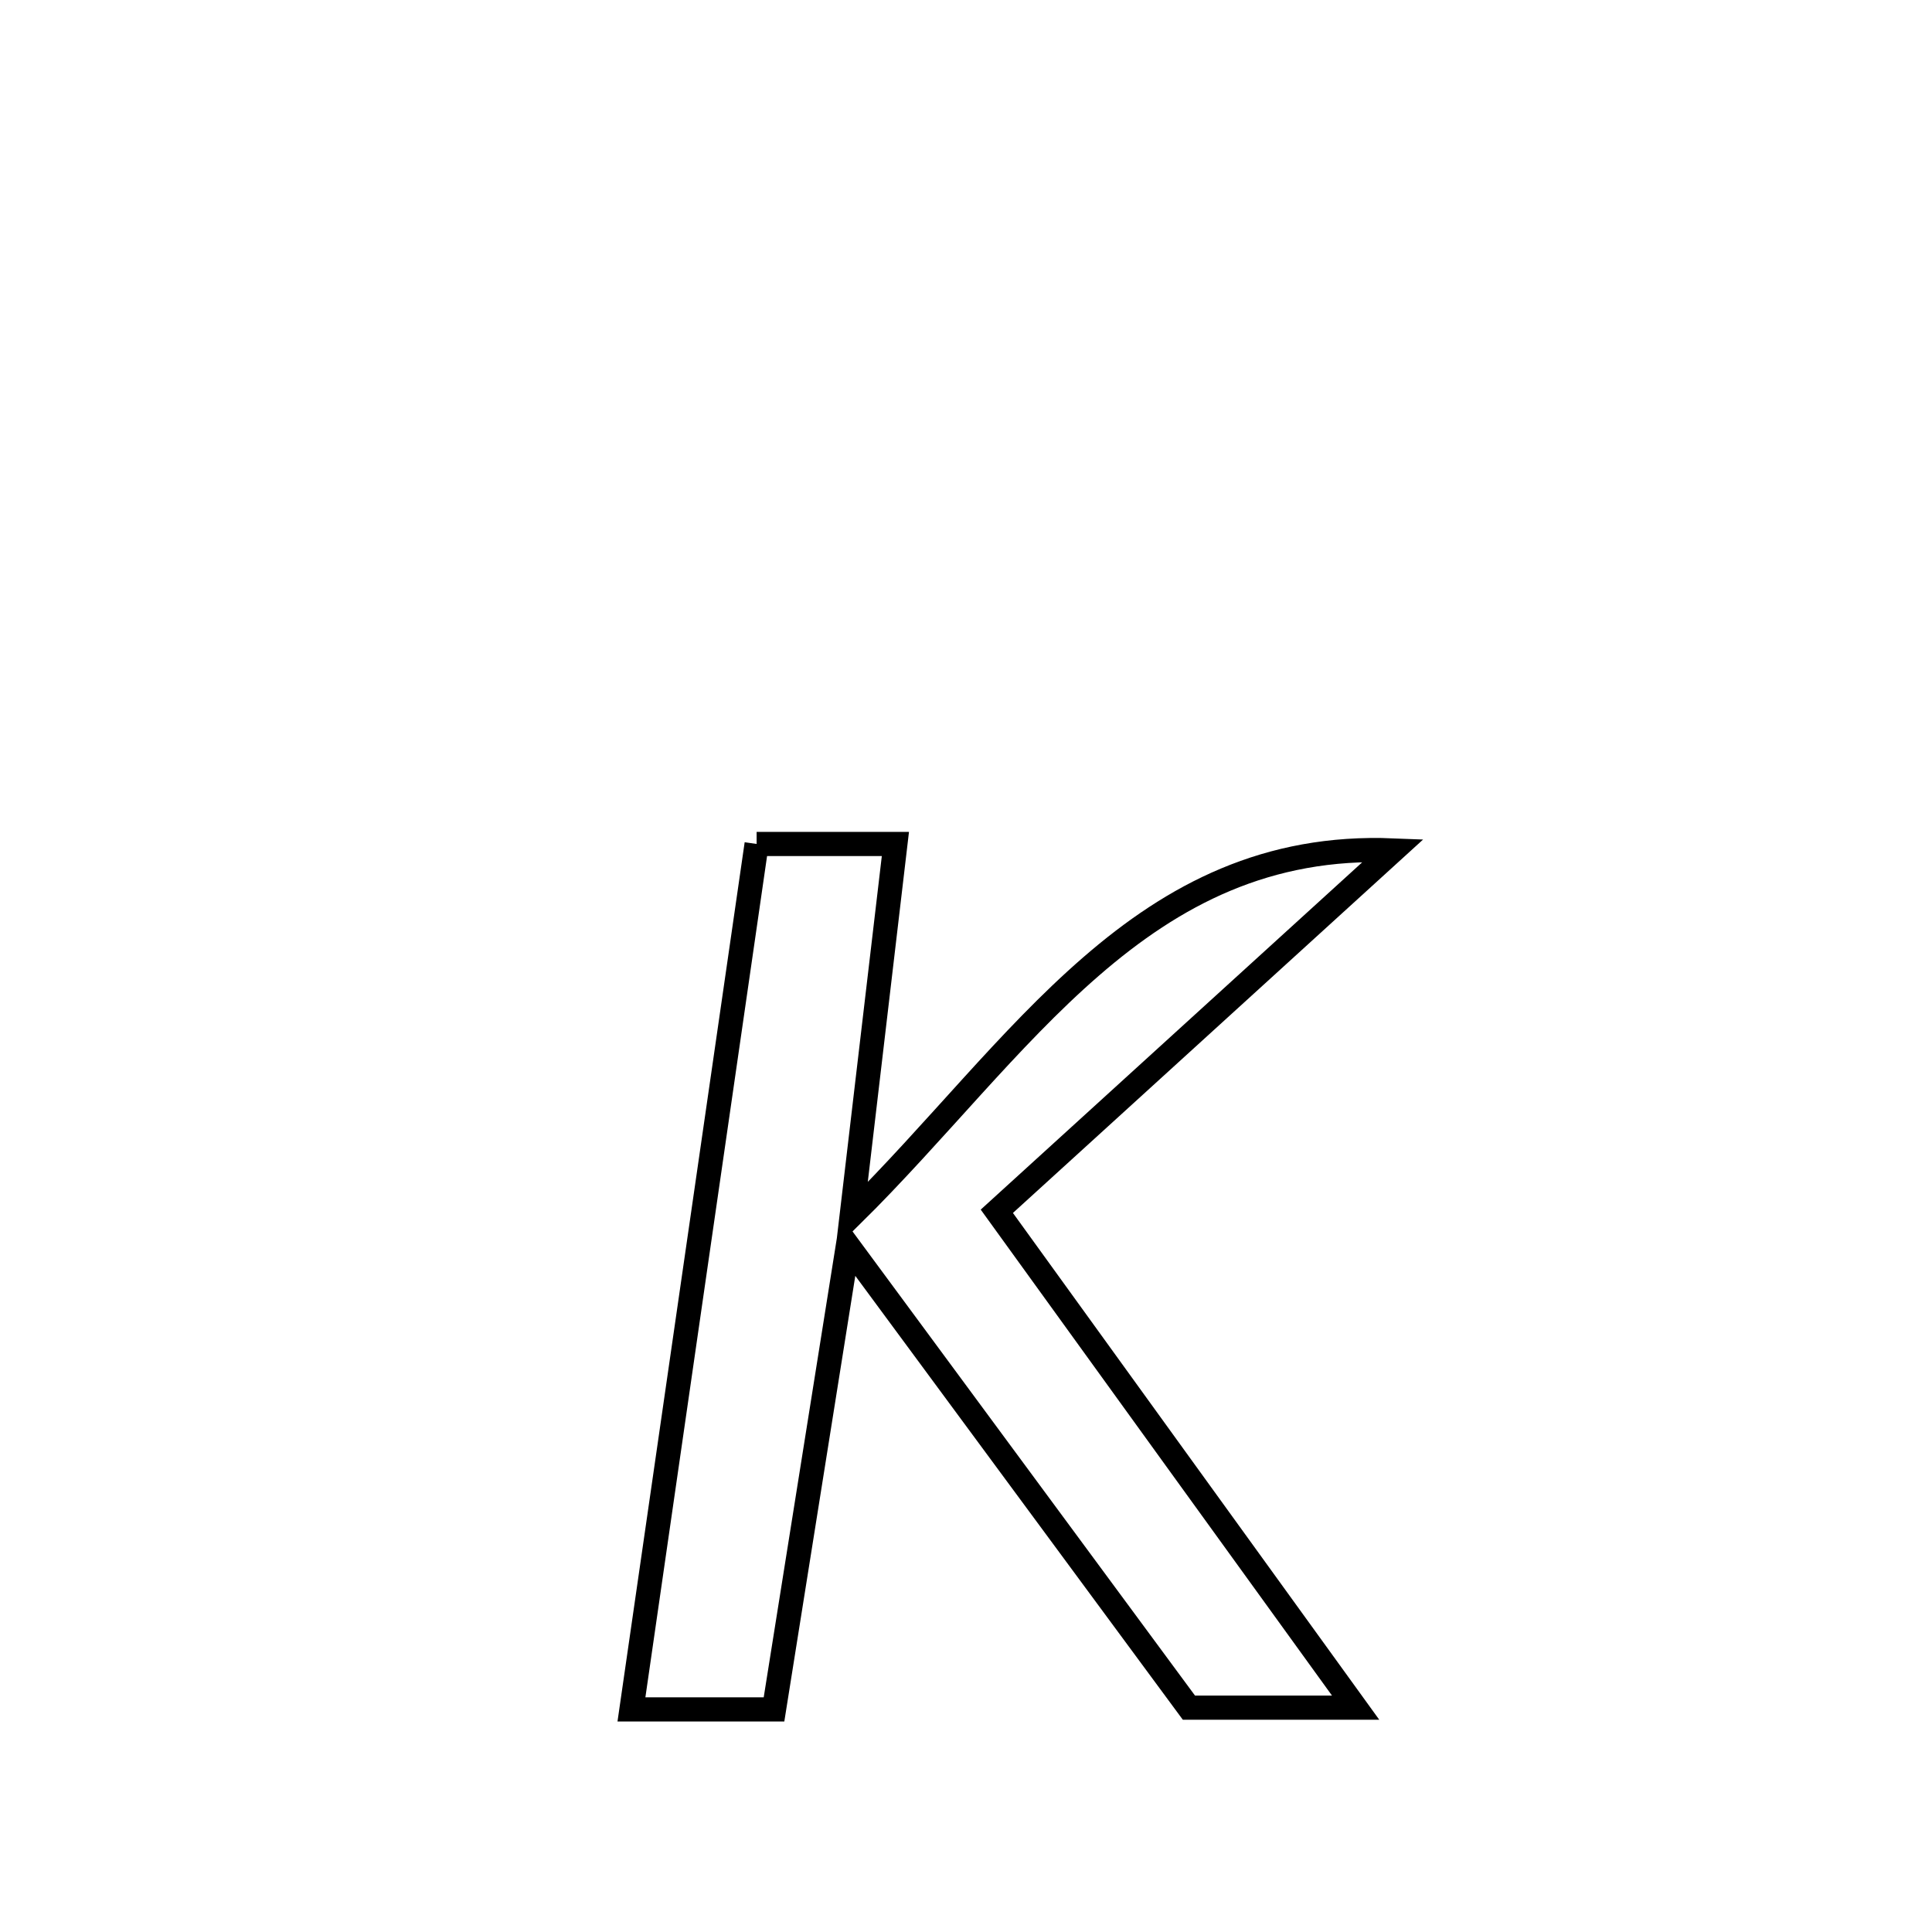 <svg xmlns="http://www.w3.org/2000/svg" viewBox="0.0 0.0 24.0 24.0" height="200px" width="200px"><path fill="none" stroke="black" stroke-width=".3" stroke-opacity="1.0"  filling="0" d="M9.399 10.484 L9.399 10.484 C9.974 10.484 10.549 10.484 11.123 10.484 L11.123 10.484 C10.942 12.022 10.761 13.56 10.58 15.098 L10.58 15.098 C11.63 14.06 12.528 12.895 13.555 12.005 C14.582 11.114 15.739 10.5 17.307 10.564 L17.307 10.564 C15.666 12.058 14.024 13.553 12.383 15.047 L12.383 15.047 C13.126 16.075 13.869 17.102 14.611 18.13 C15.354 19.158 16.097 20.185 16.84 21.213 L16.84 21.213 C16.149 21.213 15.459 21.213 14.769 21.213 L14.769 21.213 C13.357 19.299 11.945 17.385 10.533 15.472 L10.533 15.472 C10.227 17.393 9.921 19.314 9.615 21.235 L9.615 21.235 C9.025 21.235 8.434 21.235 7.844 21.235 L7.844 21.235 C8.103 19.443 8.362 17.651 8.621 15.859 C8.881 14.068 9.14 12.276 9.399 10.484 L9.399 10.484"></path></svg>